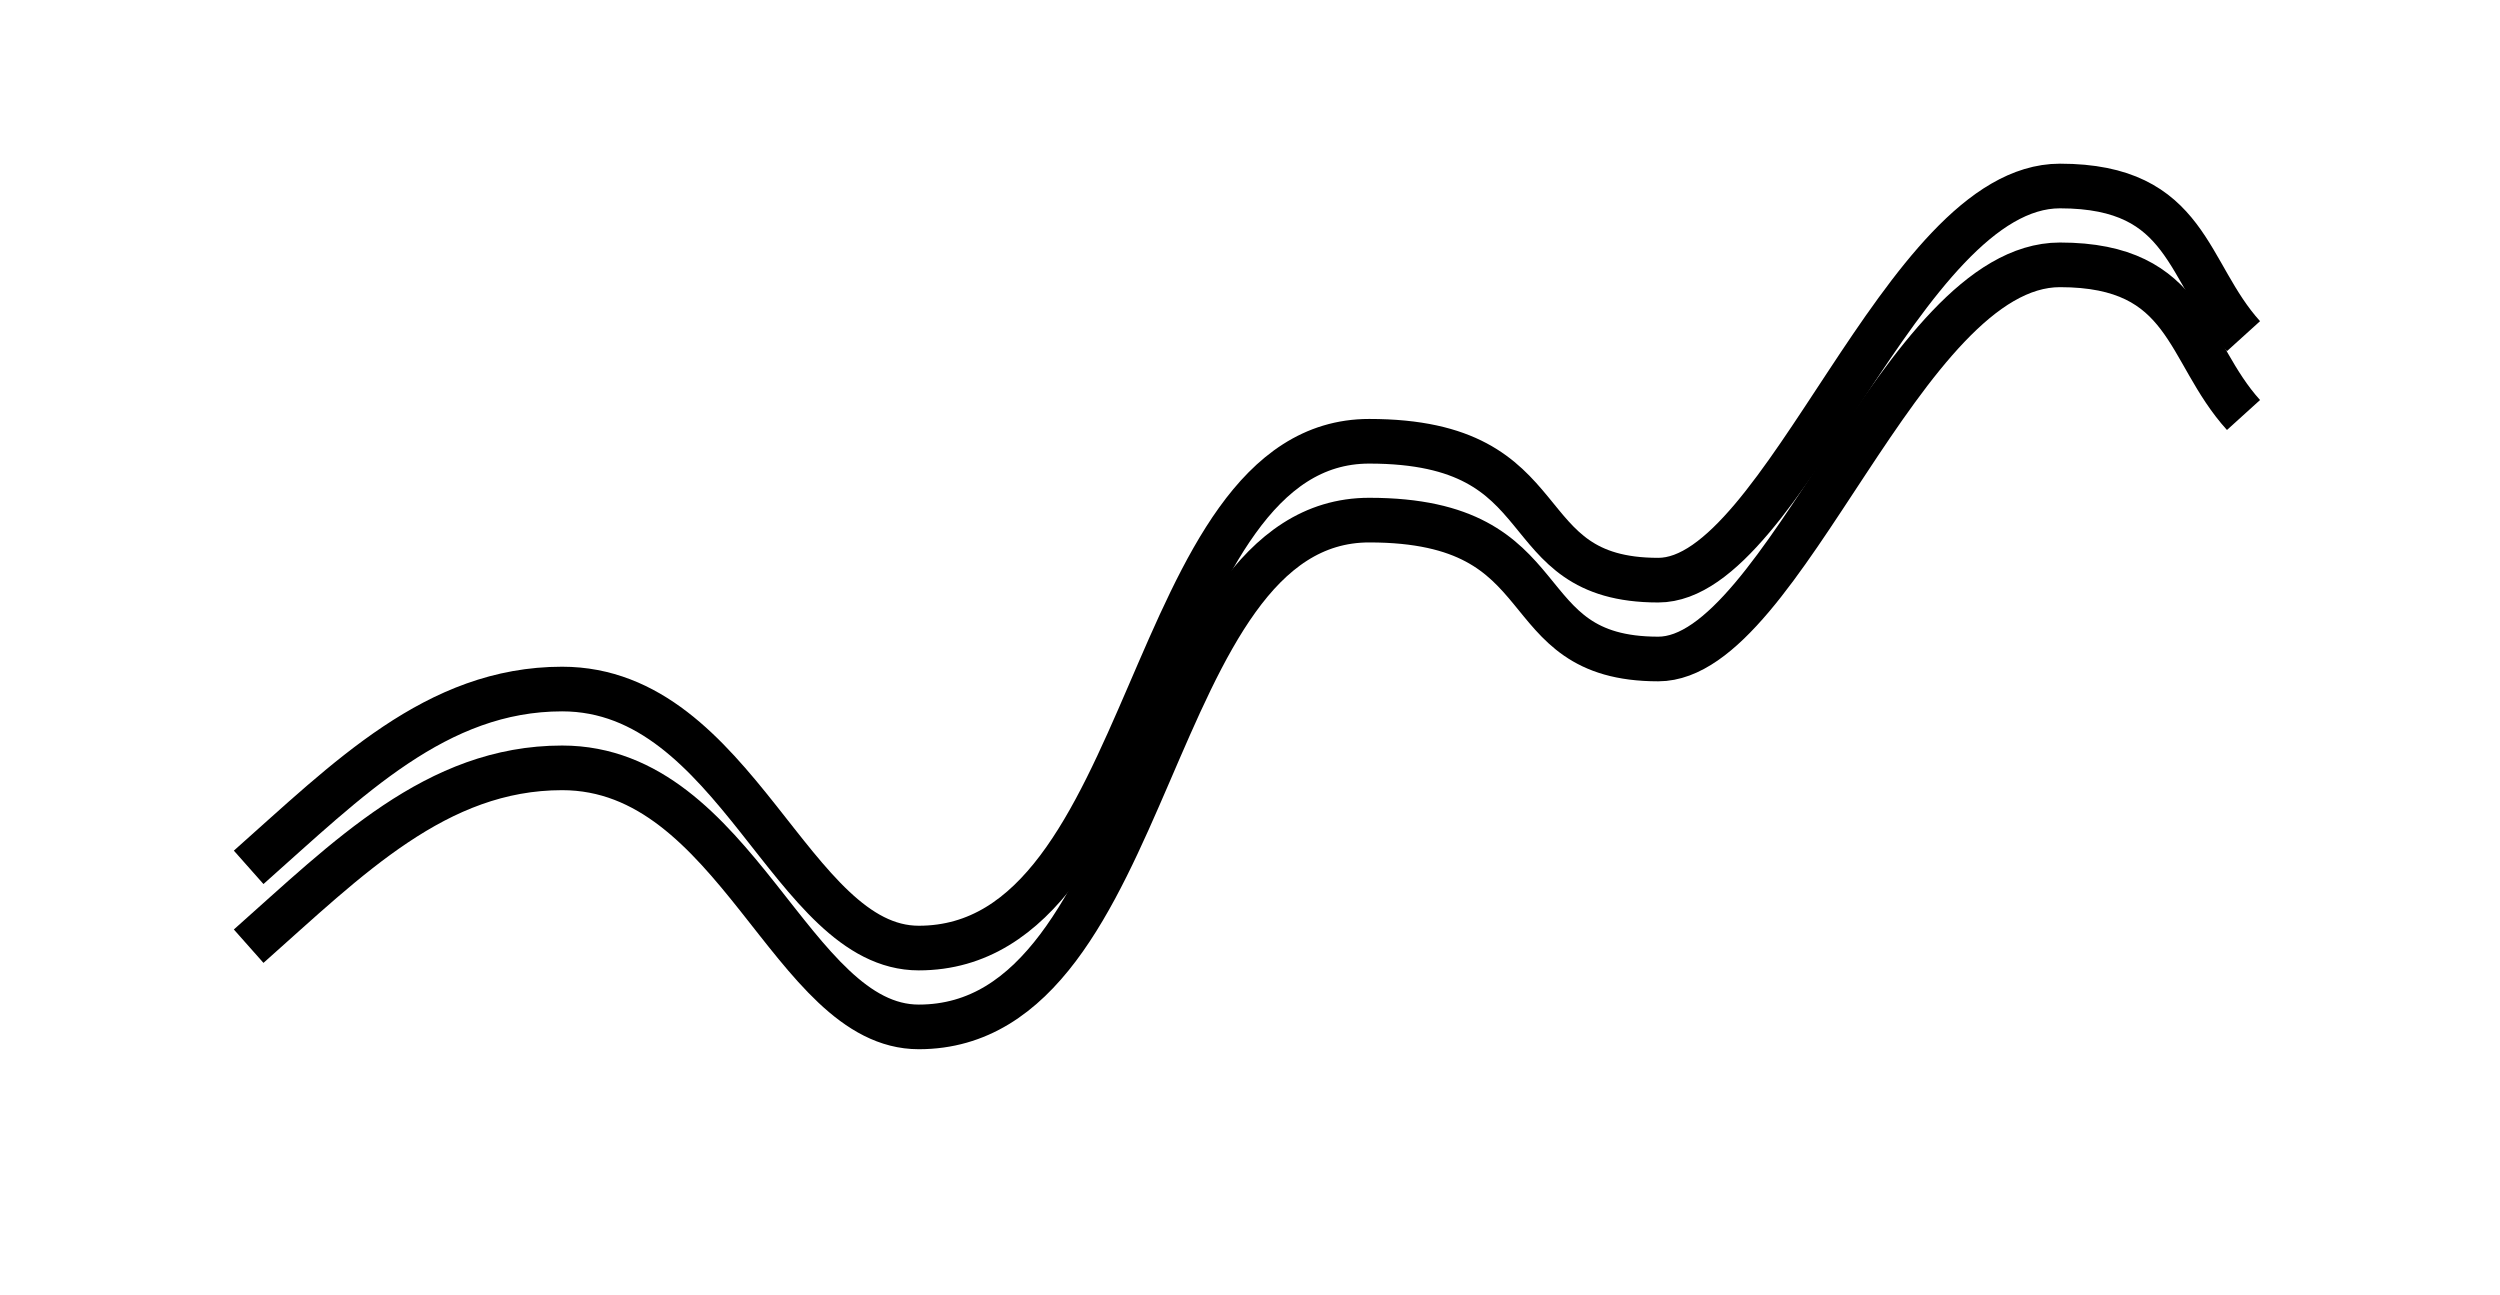 <svg width="112" height="58" viewBox="0 0 112 58" fill="none" stroke="black" xmlns="http://www.w3.org/2000/svg">
    <path d="M11.14 38.857C15.597 34.905 19.549 30.869 25.183 30.869C33.003 30.869 35.442 42.473 41.16 42.473C51.839 42.473 51.25 19.769 61.341 19.769C70.17 19.769 67.479 25.991 74.29 25.991C79.924 25.991 85.222 8.333 92.285 8.333C98.088 8.333 97.919 12.201 100.509 15.06" stroke-width="2" />
    <g filter="url(#filter0_f_5763_2751)">
        <path d="M11.14 42.389C15.597 38.437 19.549 34.4 25.183 34.4C33.003 34.4 35.442 46.005 41.16 46.005C51.839 46.005 51.25 23.301 61.341 23.301C70.17 23.301 67.479 29.523 74.29 29.523C79.924 29.523 85.222 11.865 92.285 11.865C98.088 11.865 97.919 15.733 100.509 18.592" stroke-width="2" />
    </g>
    <defs>
        <filter id="filter0_f_5763_2751" x="0.477" y="0.865" width="110.774" height="56.14" filterUnits="userSpaceOnUse" color-interpolation-filters="sRGB">
            <feFlood flood-opacity="0" result="BackgroundImageFix" />
            <feBlend mode="normal" in="SourceGraphic" in2="BackgroundImageFix" result="shape" />
            <feGaussianBlur stdDeviation="5" result="effect1_foregroundBlur_5763_2751" />
        </filter>
    </defs>
</svg>